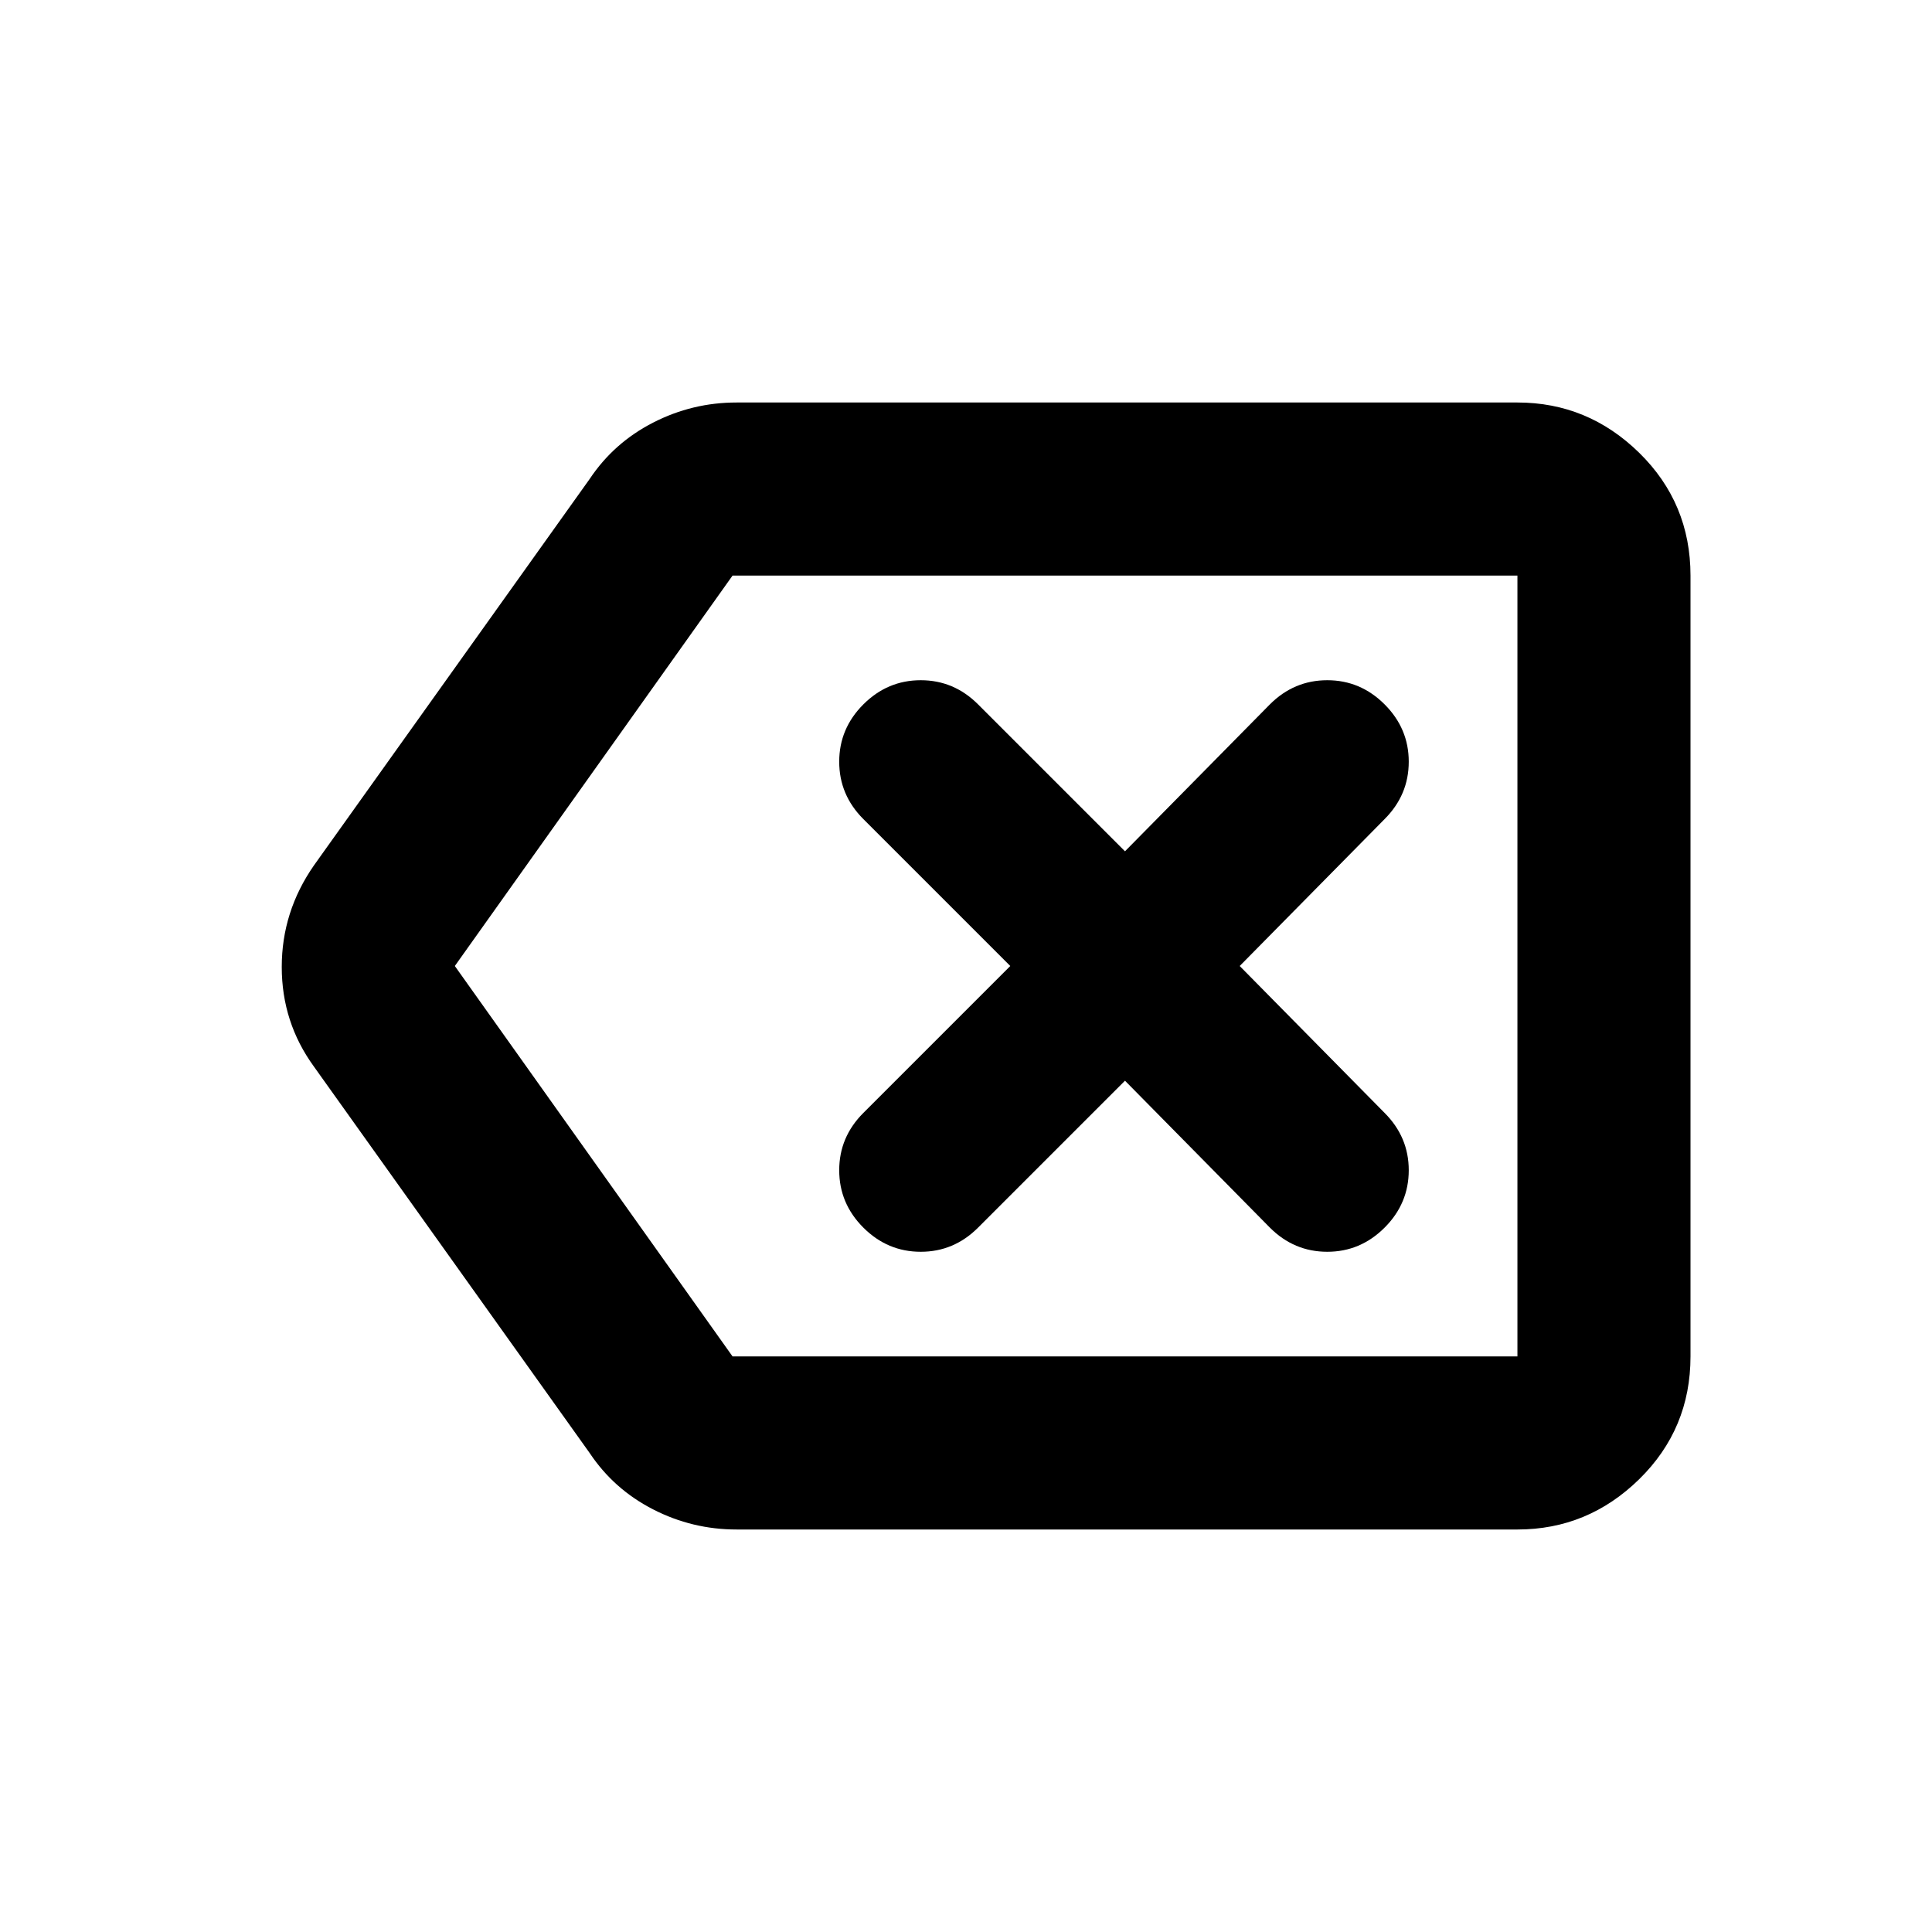 <svg xmlns="http://www.w3.org/2000/svg" height="24" width="24"><path d="M10.725 15.25q.3.3.713.3.412 0 .712-.3l1.825-1.825 1.8 1.825q.3.3.713.3.412 0 .712-.3t.3-.713q0-.412-.3-.712L15.4 12l1.8-1.825q.3-.3.3-.713 0-.412-.3-.712t-.712-.3q-.413 0-.713.3l-1.8 1.825L12.15 8.75q-.3-.3-.712-.3-.413 0-.713.3t-.3.712q0 .413.3.713L12.55 12l-1.825 1.825q-.3.3-.3.712 0 .413.3.713ZM9.15 19q-.55 0-1.037-.25-.488-.25-.788-.7L3.9 13.25q-.4-.55-.4-1.238 0-.687.4-1.262l3.425-4.8q.3-.45.788-.7Q8.6 5 9.15 5h9.7q.875 0 1.513.625Q21 6.25 21 7.15v9.7q0 .9-.637 1.525-.638.625-1.513.625Zm-3.5-7 3.45 4.85h9.75v-9.7H9.1Zm13.2 0V7.15v9.7Z"/></svg>